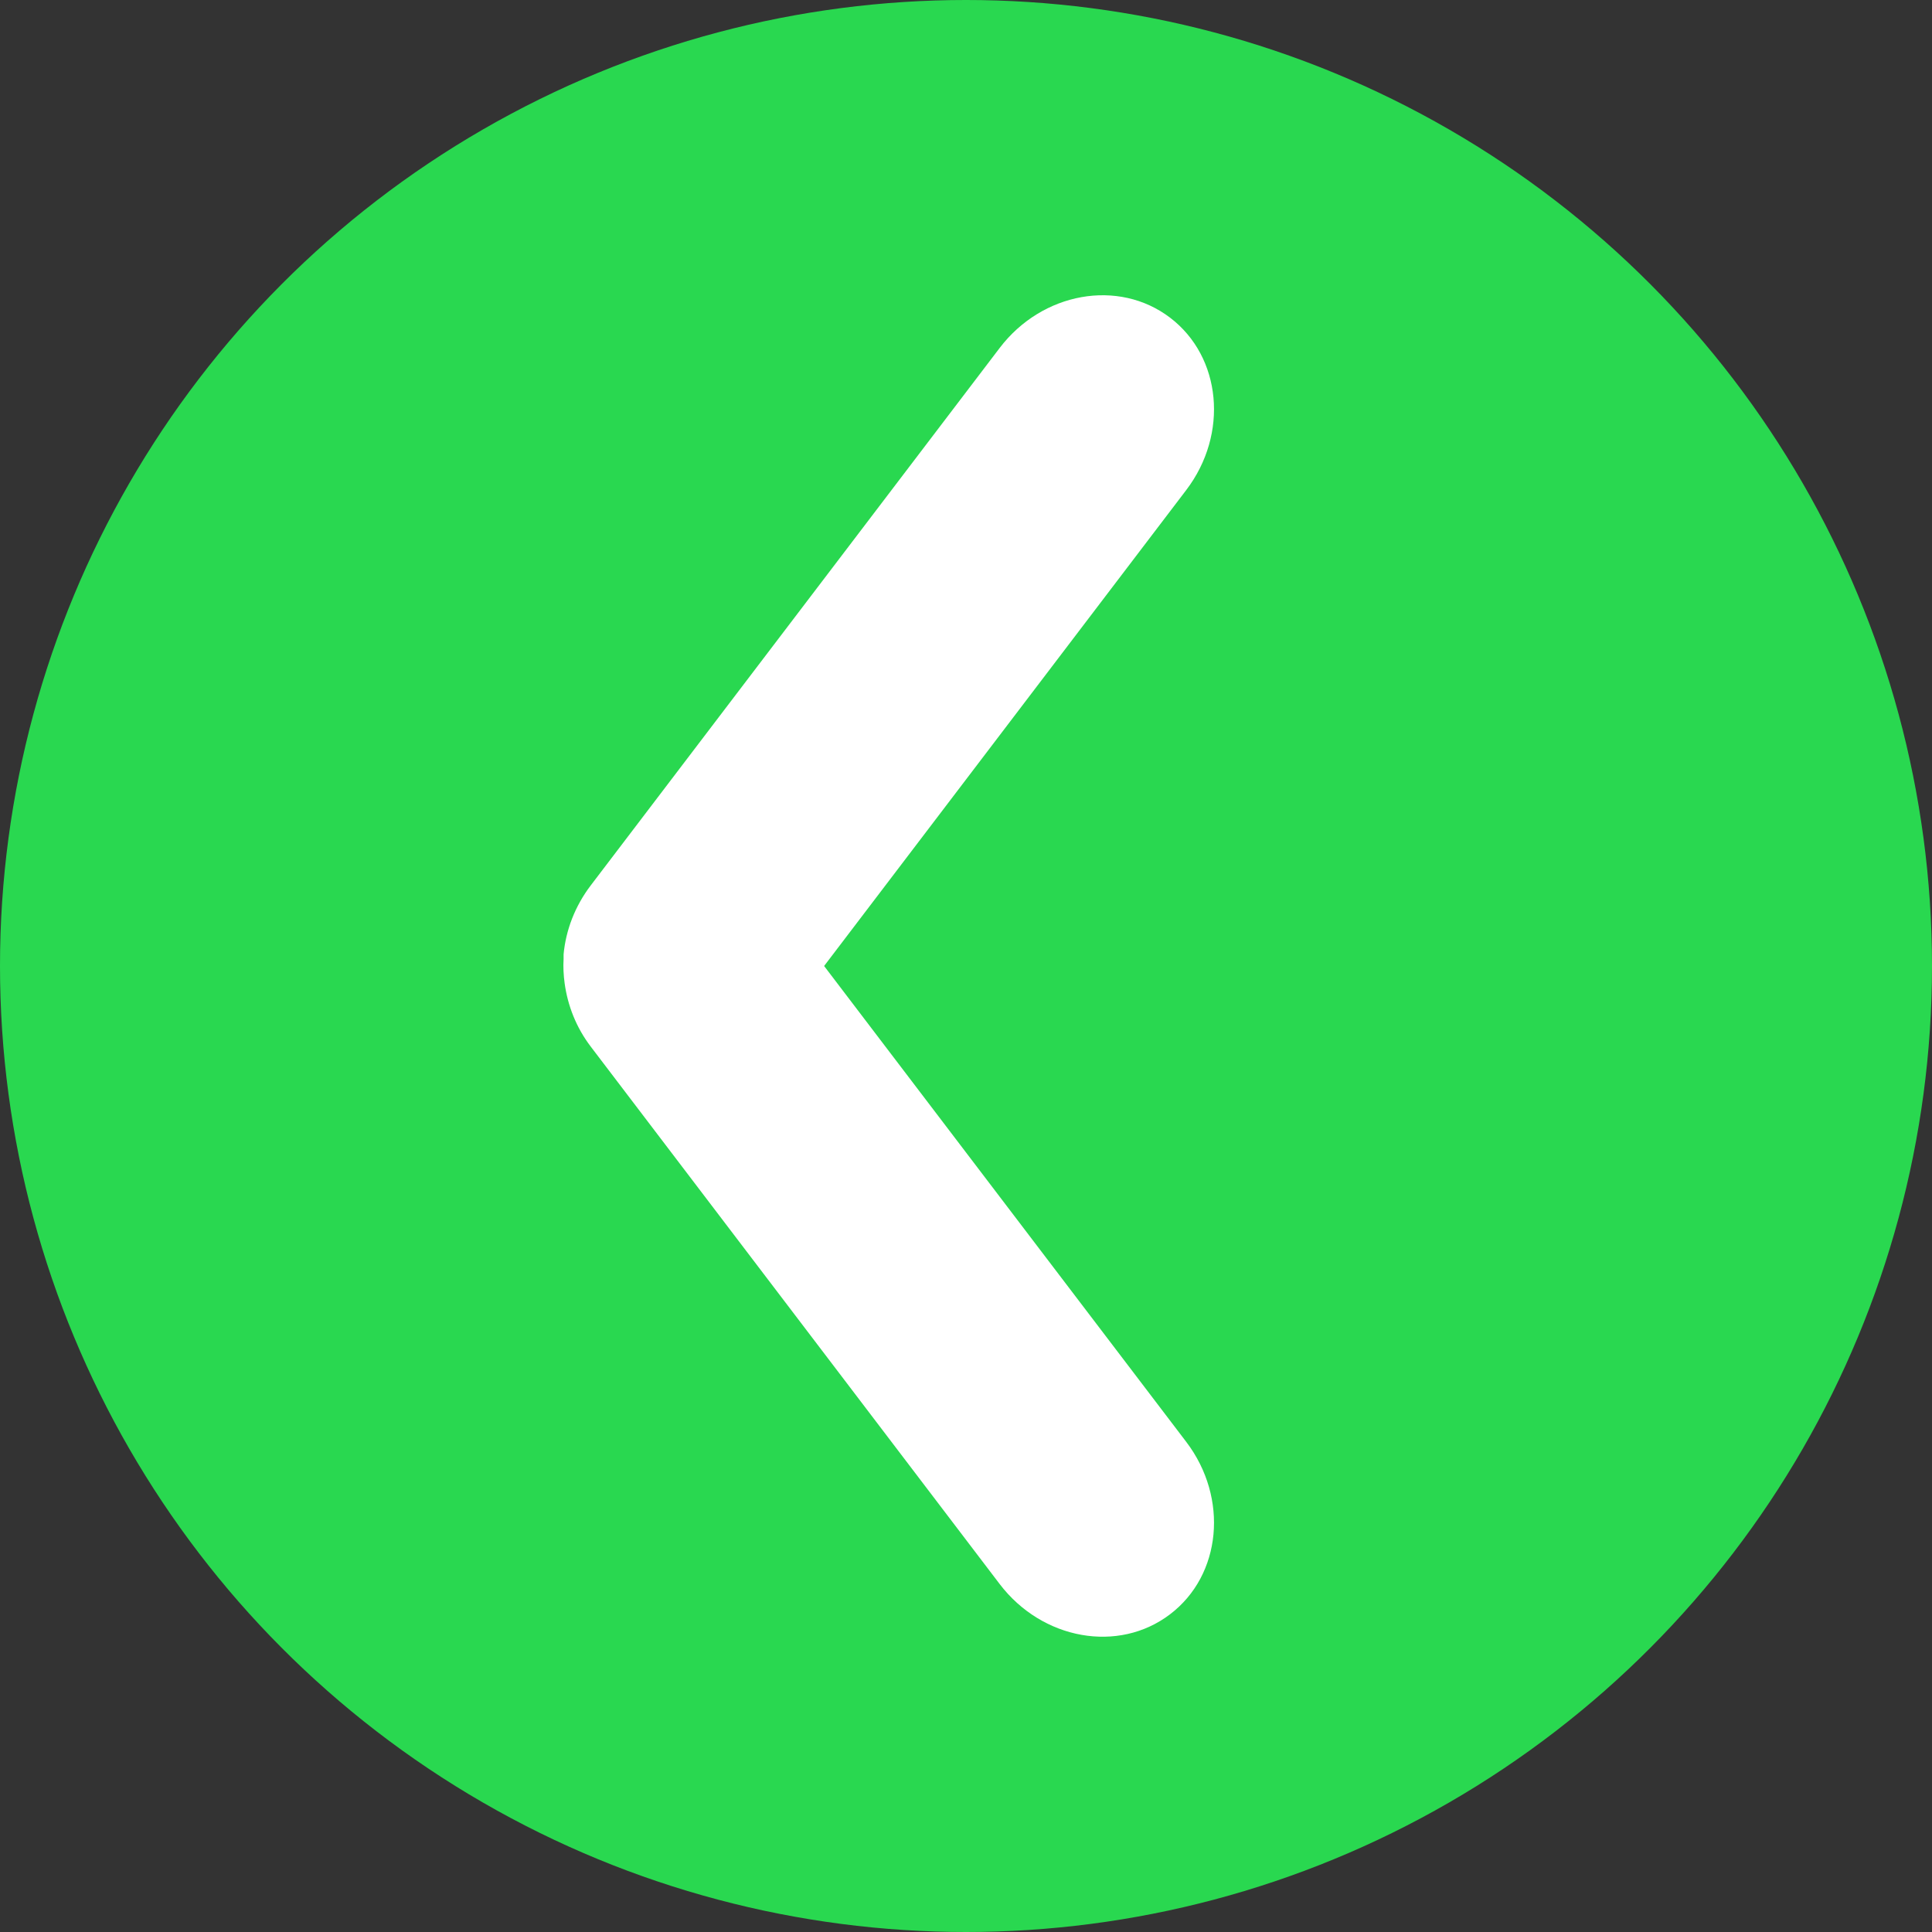 <?xml version="1.0" encoding="utf-8"?>
<!-- Generator: Adobe Illustrator 16.0.0, SVG Export Plug-In . SVG Version: 6.00 Build 0)  -->
<!DOCTYPE svg PUBLIC "-//W3C//DTD SVG 1.1//EN" "http://www.w3.org/Graphics/SVG/1.1/DTD/svg11.dtd">
<svg version="1.1" id="Layer_1" xmlns="http://www.w3.org/2000/svg" xmlns:xlink="http://www.w3.org/1999/xlink" x="0px" y="0px"
	 width="50px" height="50px" viewBox="0 0 50 50" enable-background="new 0 0 50 50" xml:space="preserve">
<rect x="0" y="0" width="50" height="50" fill="#333333" stroke="none"/>
<g>
	<circle fill="#29D850" cx="25" cy="25" r="25"/>
	<path fill="#FFFFFF" d="M30.701,37.317L21.328,25L30.7,12.682c1.103-1.449,0.915-3.446-0.419-4.461s-3.309-0.663-4.411,0.786
		l-10.58,13.905c-0.414,0.544-0.646,1.165-0.704,1.782c-0.003,0.038,0.002,0.077,0,0.115c-0.013,0.216-0.002,0.43,0.027,0.641
		c0.079,0.57,0.295,1.137,0.677,1.638l10.58,13.905c1.102,1.448,3.076,1.801,4.41,0.785C31.615,40.765,31.803,38.767,30.701,37.317z
		"/>
</g>
</svg>
